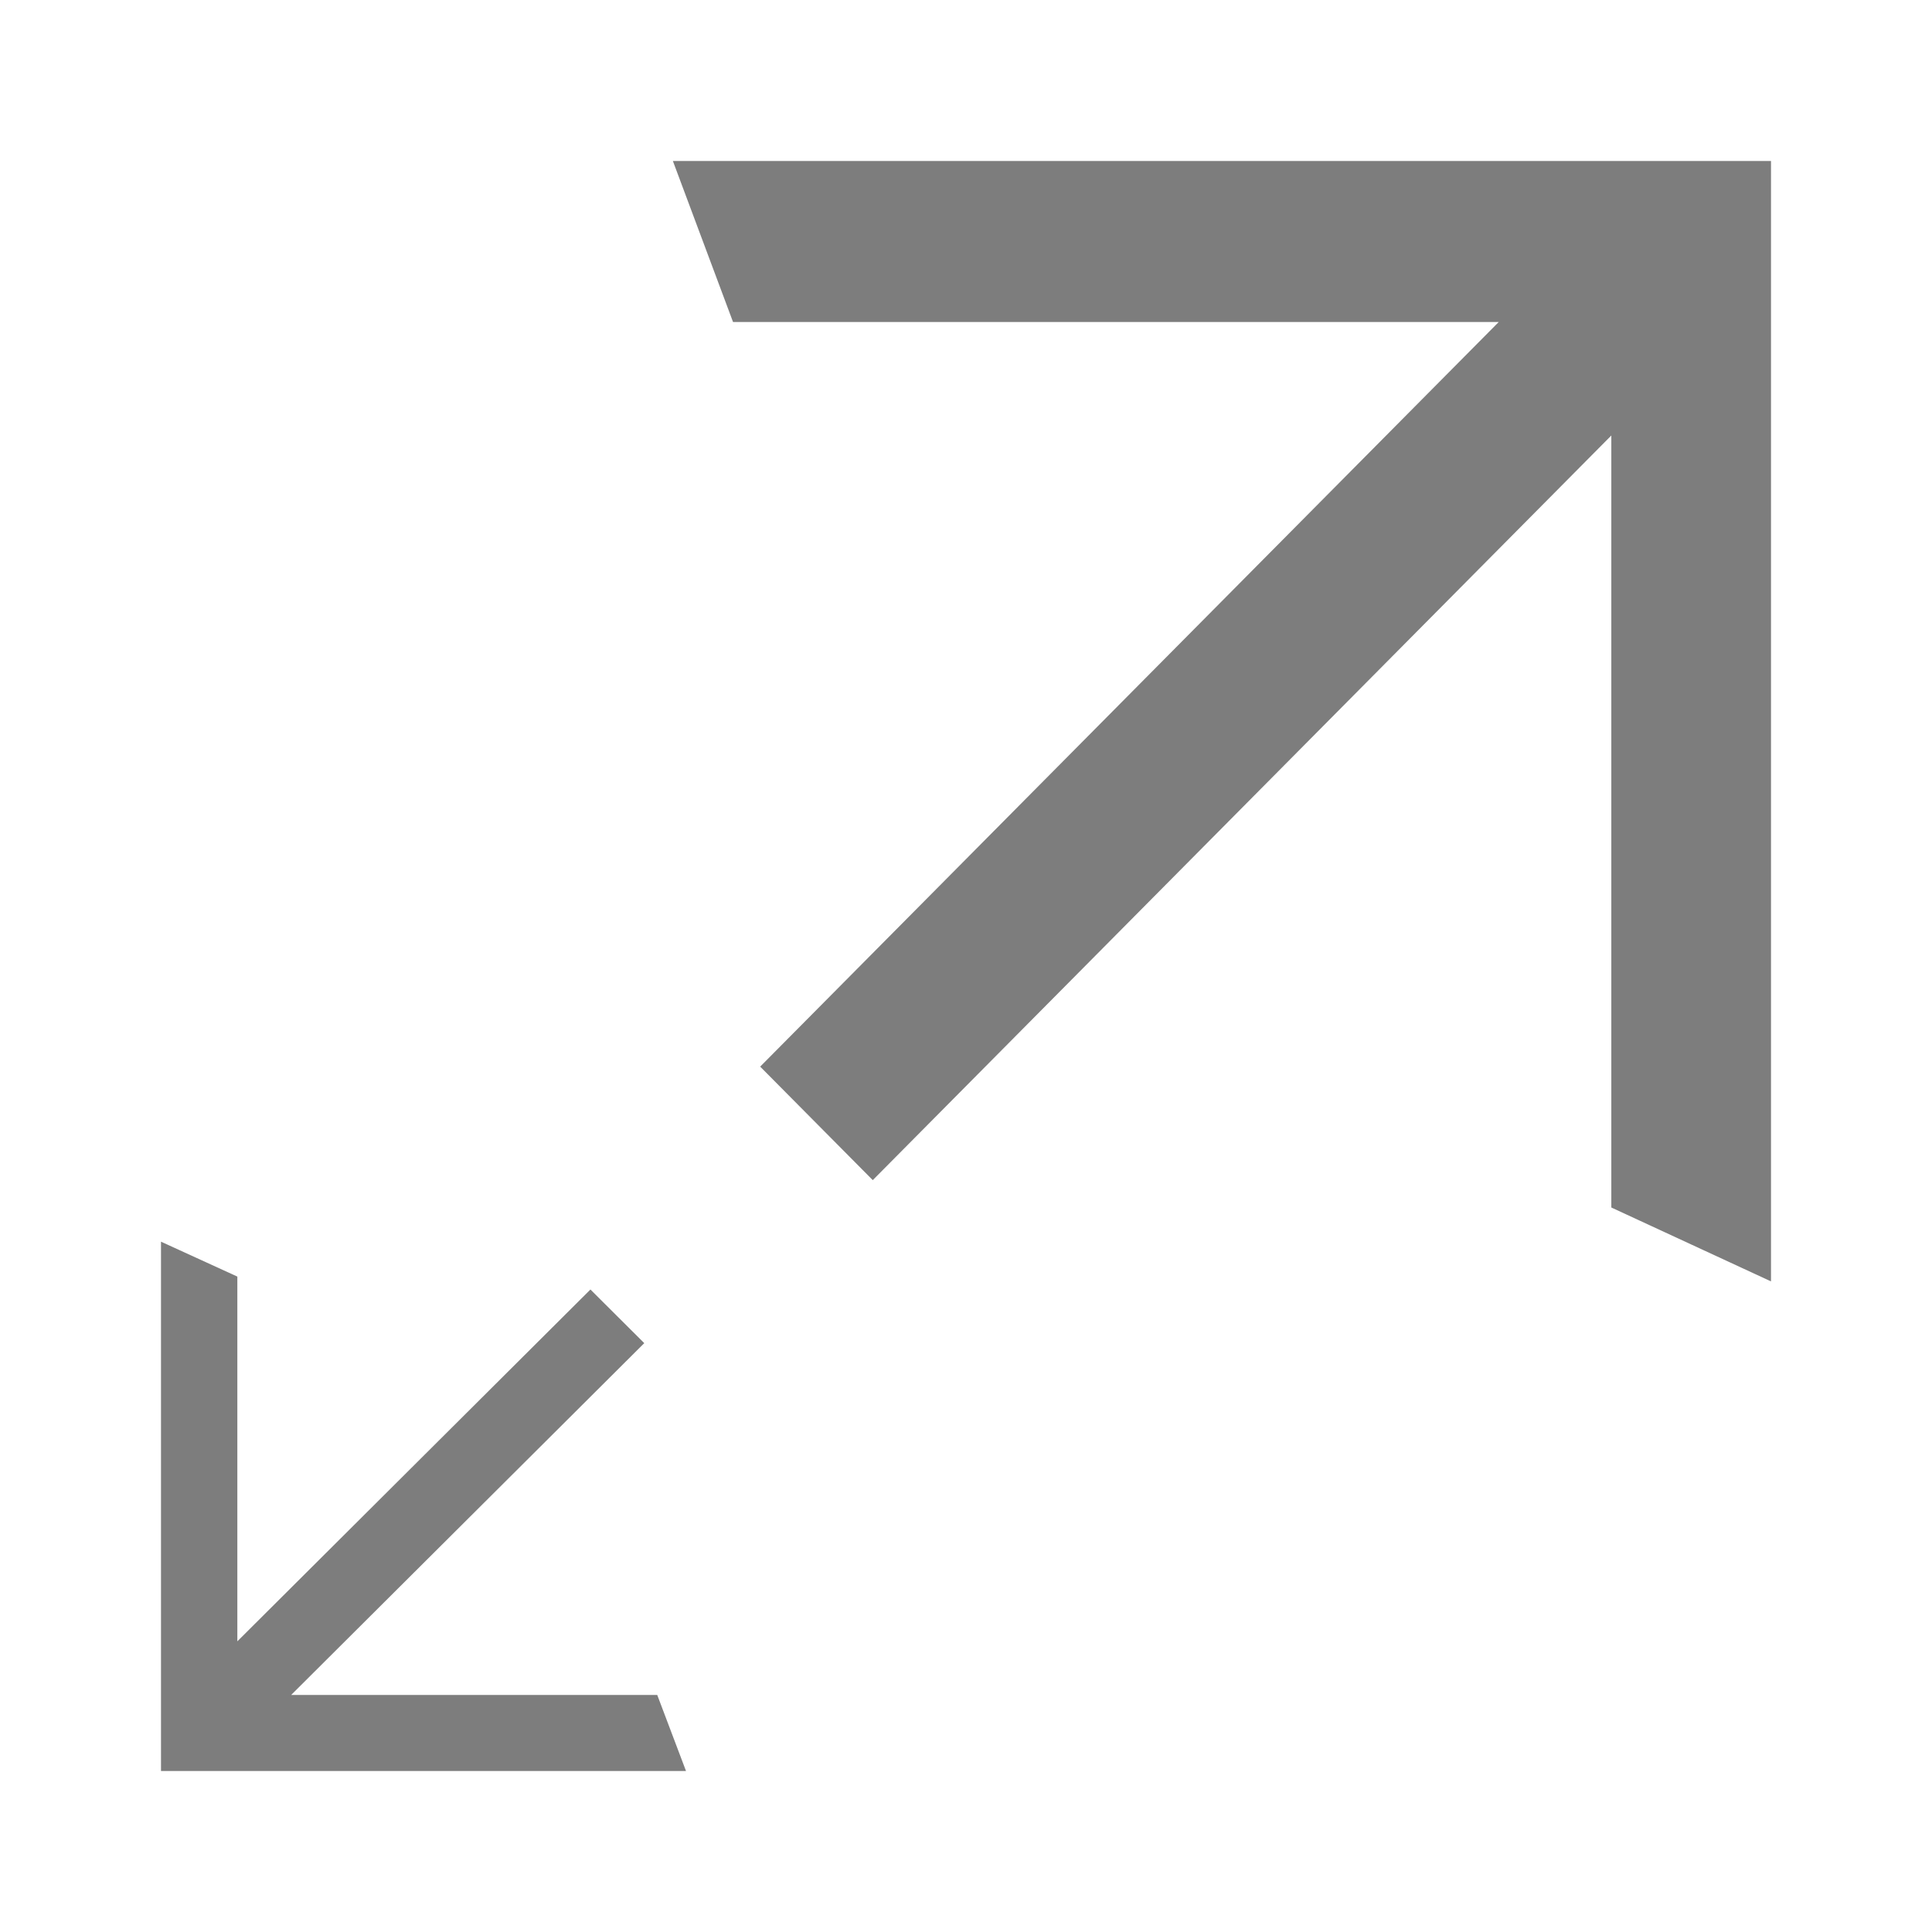 <svg width="120" height="120" viewBox="0 0 120 120" fill="none" xmlns="http://www.w3.org/2000/svg">
<path d="M45.53 10C44.215 10 43.424 10 41.794 10C45.53 20 41.794 10 45.53 20H93.089L47.216 66.25C54.209 73.3 47.216 66.25 54.209 73.3L100.082 27.05V75C110 79.589 100.082 75 110 79.589C110 77.945 110 76.326 110 75V10H45.53Z" fill="black" fill-opacity="0.51"/>
<path d="M40.822 110C41.451 110 41.829 110 42.609 110C40.822 105.276 42.609 110 40.822 105.276H18.085L40.016 83.425C36.673 80.094 40.016 83.425 36.673 80.094L14.742 101.945V79.291C10 77.123 14.742 79.291 10 77.123C10 77.9 10 78.665 10 79.291V110H40.822Z" fill="black" fill-opacity="0.51"/>
</svg>
